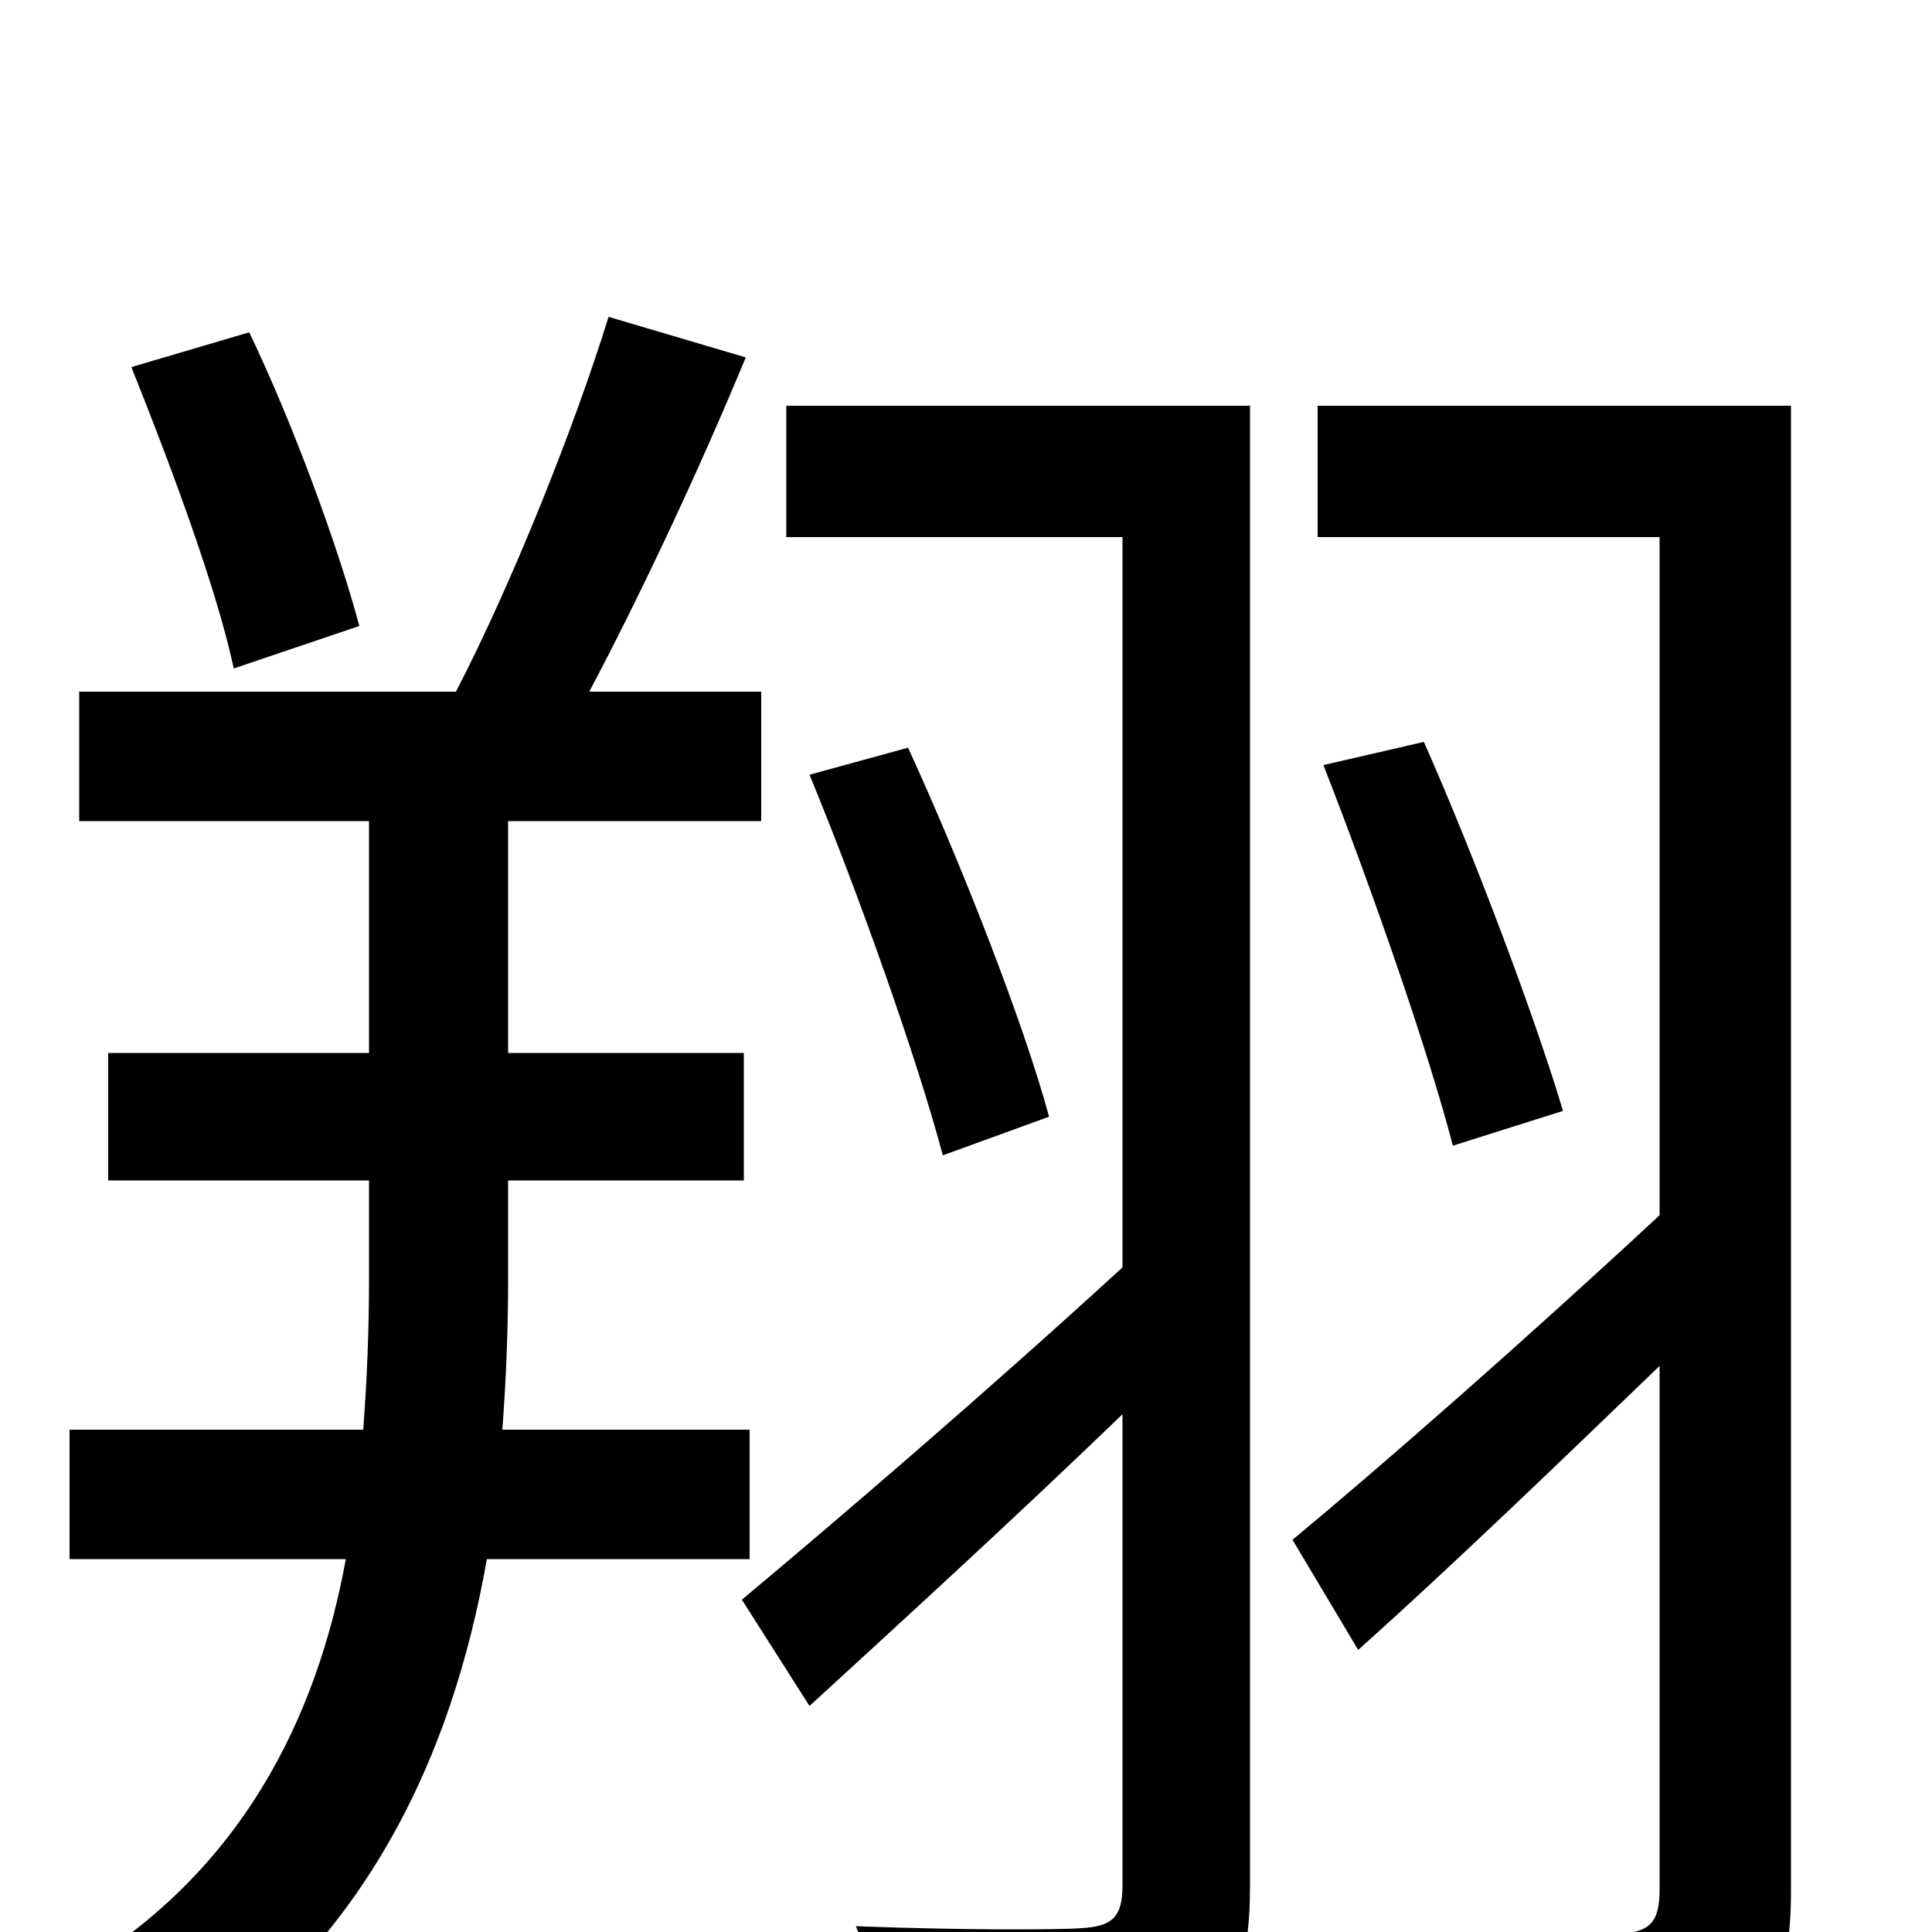 <svg xmlns="http://www.w3.org/2000/svg" viewBox="0 -1000 1000 1000">
	<path fill="#000000" d="M186 -676C175 -717 152 -780 129 -828L68 -810C88 -760 112 -696 121 -654ZM388 -193V-260H260C262 -286 263 -313 263 -337V-389H385V-455H263V-575H394V-642H305C332 -693 362 -757 386 -815L315 -836C297 -778 265 -698 236 -642H41V-575H191V-455H56V-389H191V-337C191 -313 190 -286 188 -260H36V-193H179C164 -111 125 -29 34 23C49 36 71 62 81 78C189 10 234 -91 252 -193ZM647 -790H407V-722H581V-344C509 -278 433 -213 384 -172L419 -117C467 -161 525 -214 581 -268V-24C581 -7 575 -3 560 -2C546 -1 495 -1 443 -3C451 16 460 44 462 63C536 63 583 62 611 50C638 39 647 20 647 -24ZM419 -599C445 -536 475 -451 488 -402L543 -422C530 -470 498 -552 470 -613ZM927 -790H682V-722H859V-371C789 -306 716 -242 669 -203L703 -146C751 -189 805 -241 859 -293V-22C859 -5 854 0 838 1C823 1 770 2 715 0C724 18 733 48 735 67C812 67 860 66 889 54C917 43 927 23 927 -21ZM685 -604C710 -540 739 -457 752 -407L809 -425C795 -472 764 -555 737 -616Z"/>
</svg>
